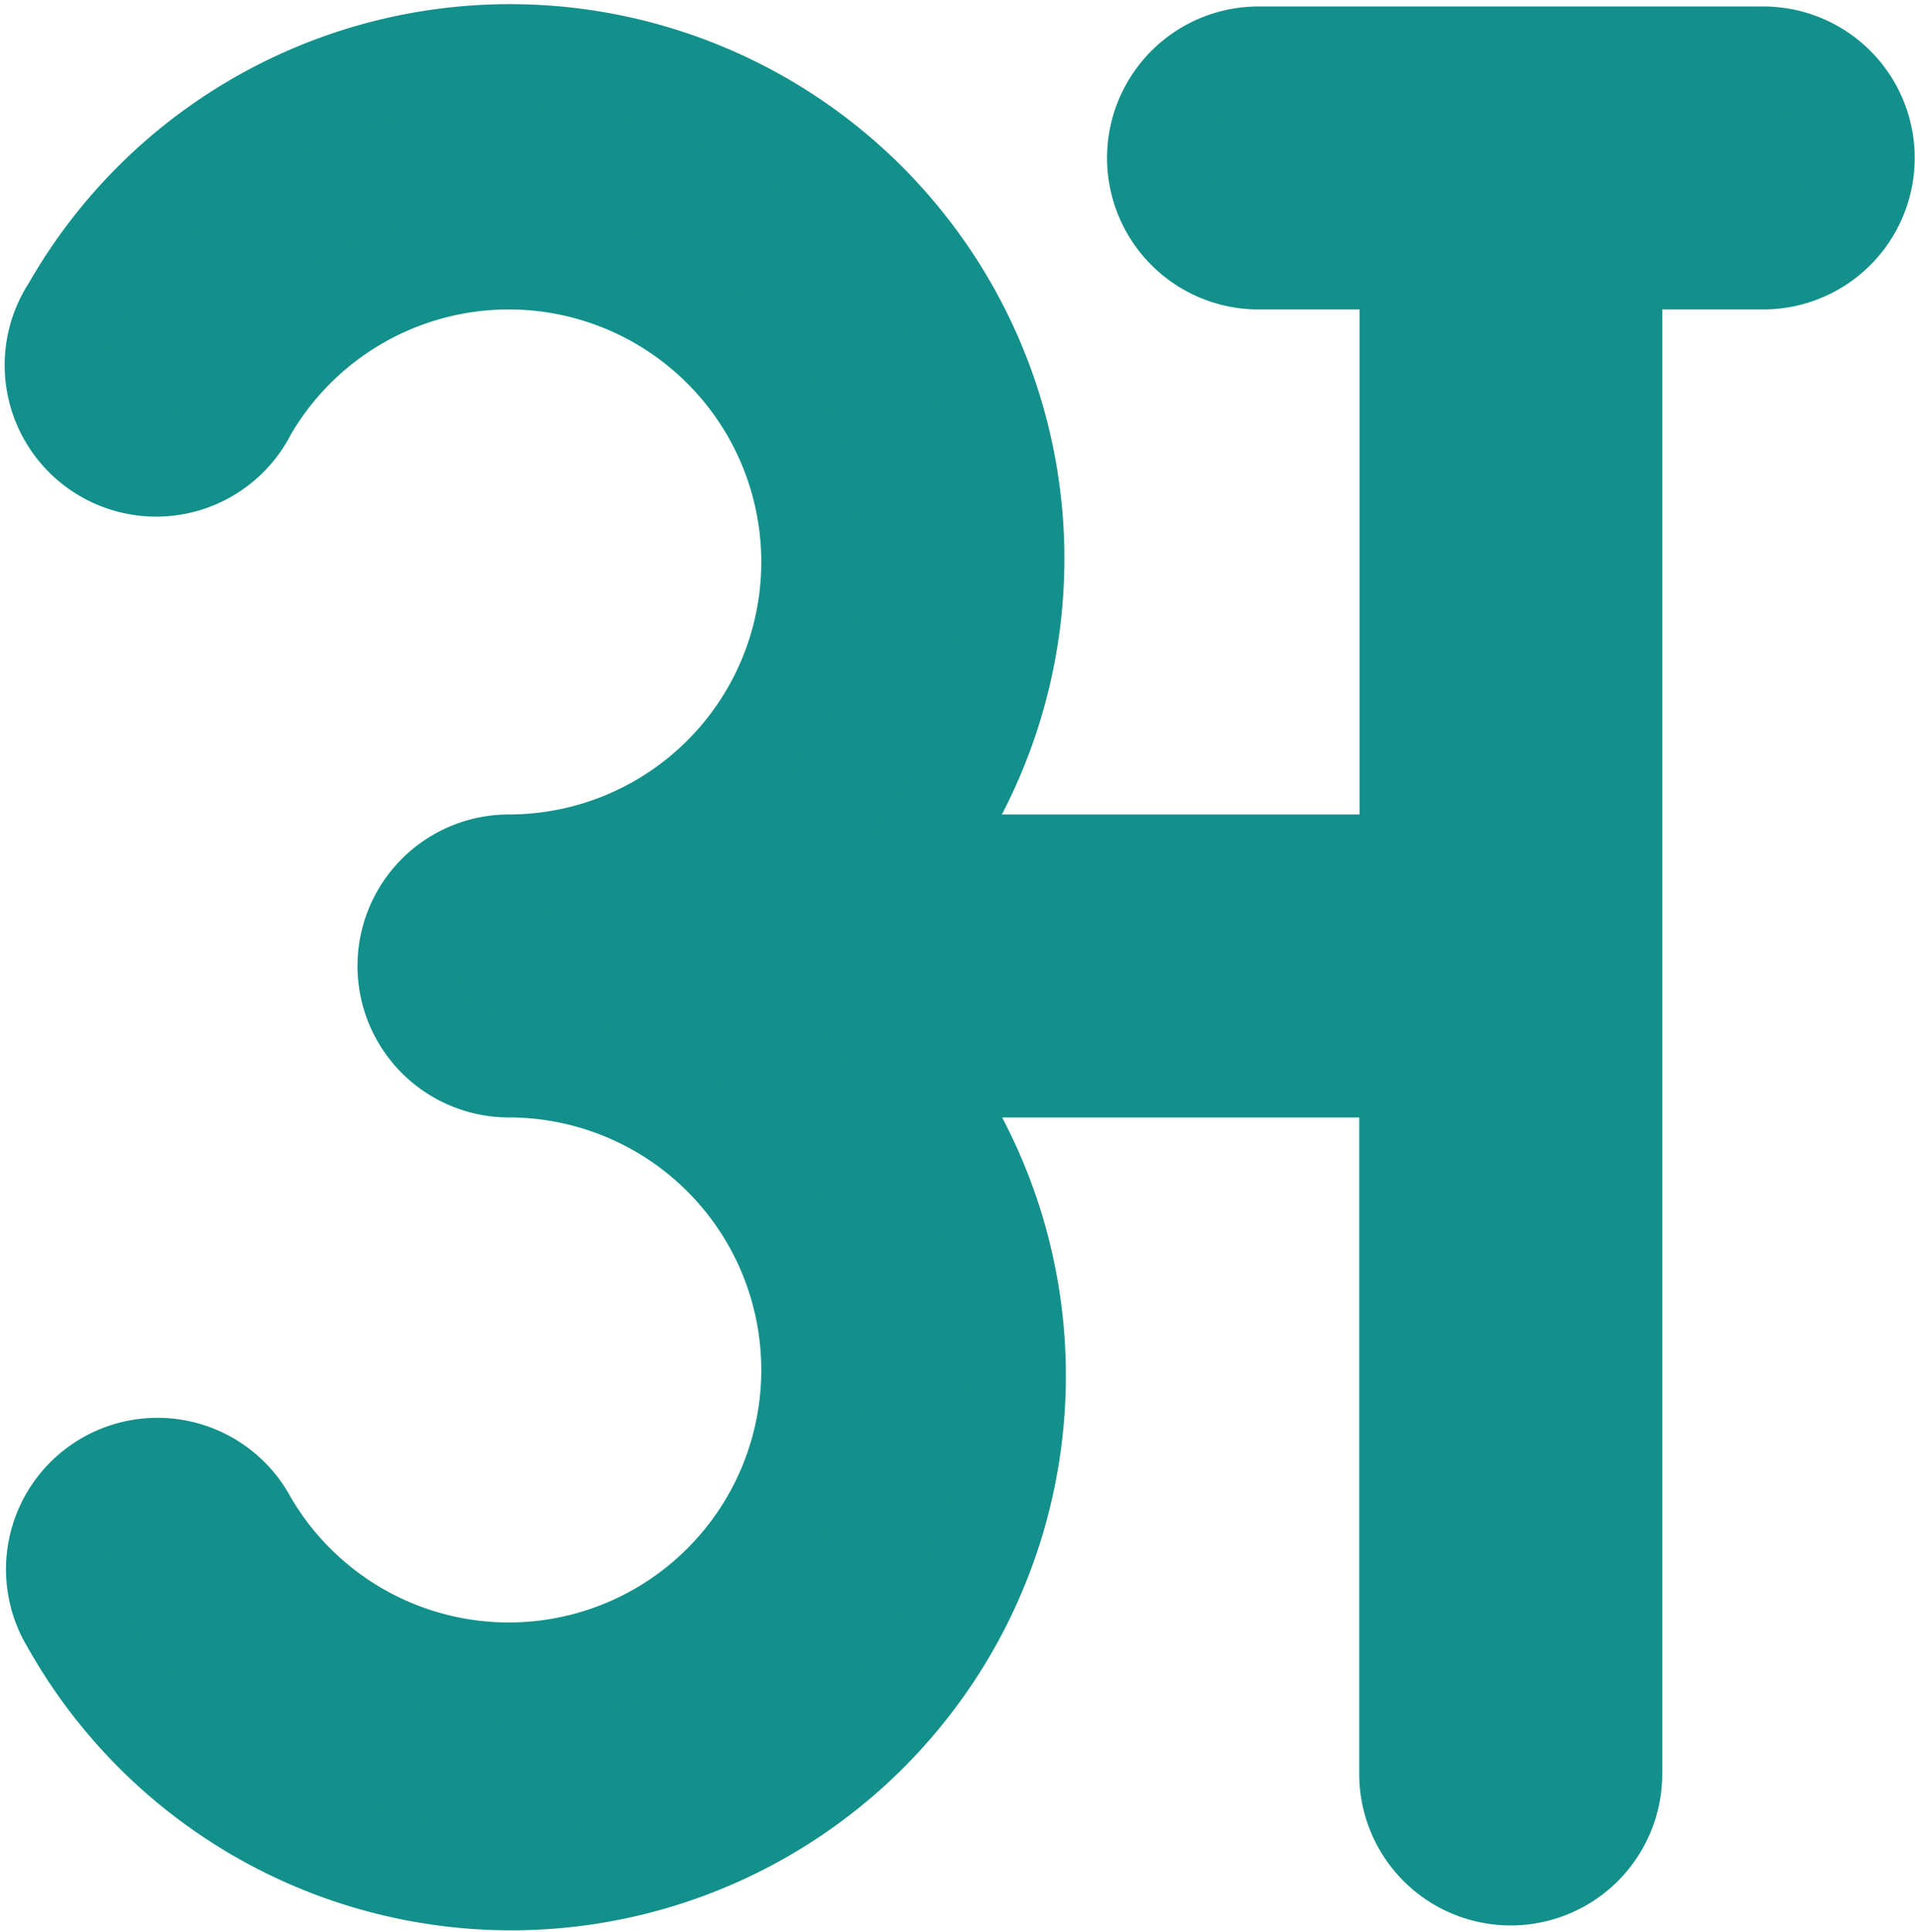 <svg xmlns="http://www.w3.org/2000/svg" width="18.962" height="19.128" viewBox="0 0 18.962 19.128">
  <path id="letter-hindi-a" d="M20.022,3h-5a1,1,0,1,0,0,2h1.5v6h-4.95a4.99,4.99,0,1,0-8.3-5.5A1,1,0,1,0,5,6.5,3,3,0,1,1,7.6,11a1,1,0,1,0,0,2A3,3,0,1,1,5,17.5a1,1,0,1,0-1.731,1,4.992,4.992,0,1,0,8.3-5.5h4.95v7a1,1,0,1,0,2,0V5h1.5a1,1,0,0,0,0-2Z" transform="translate(-2.56 -2.436)" fill="#13908b" stroke="#13908b" stroke-width="1"/>
</svg>
